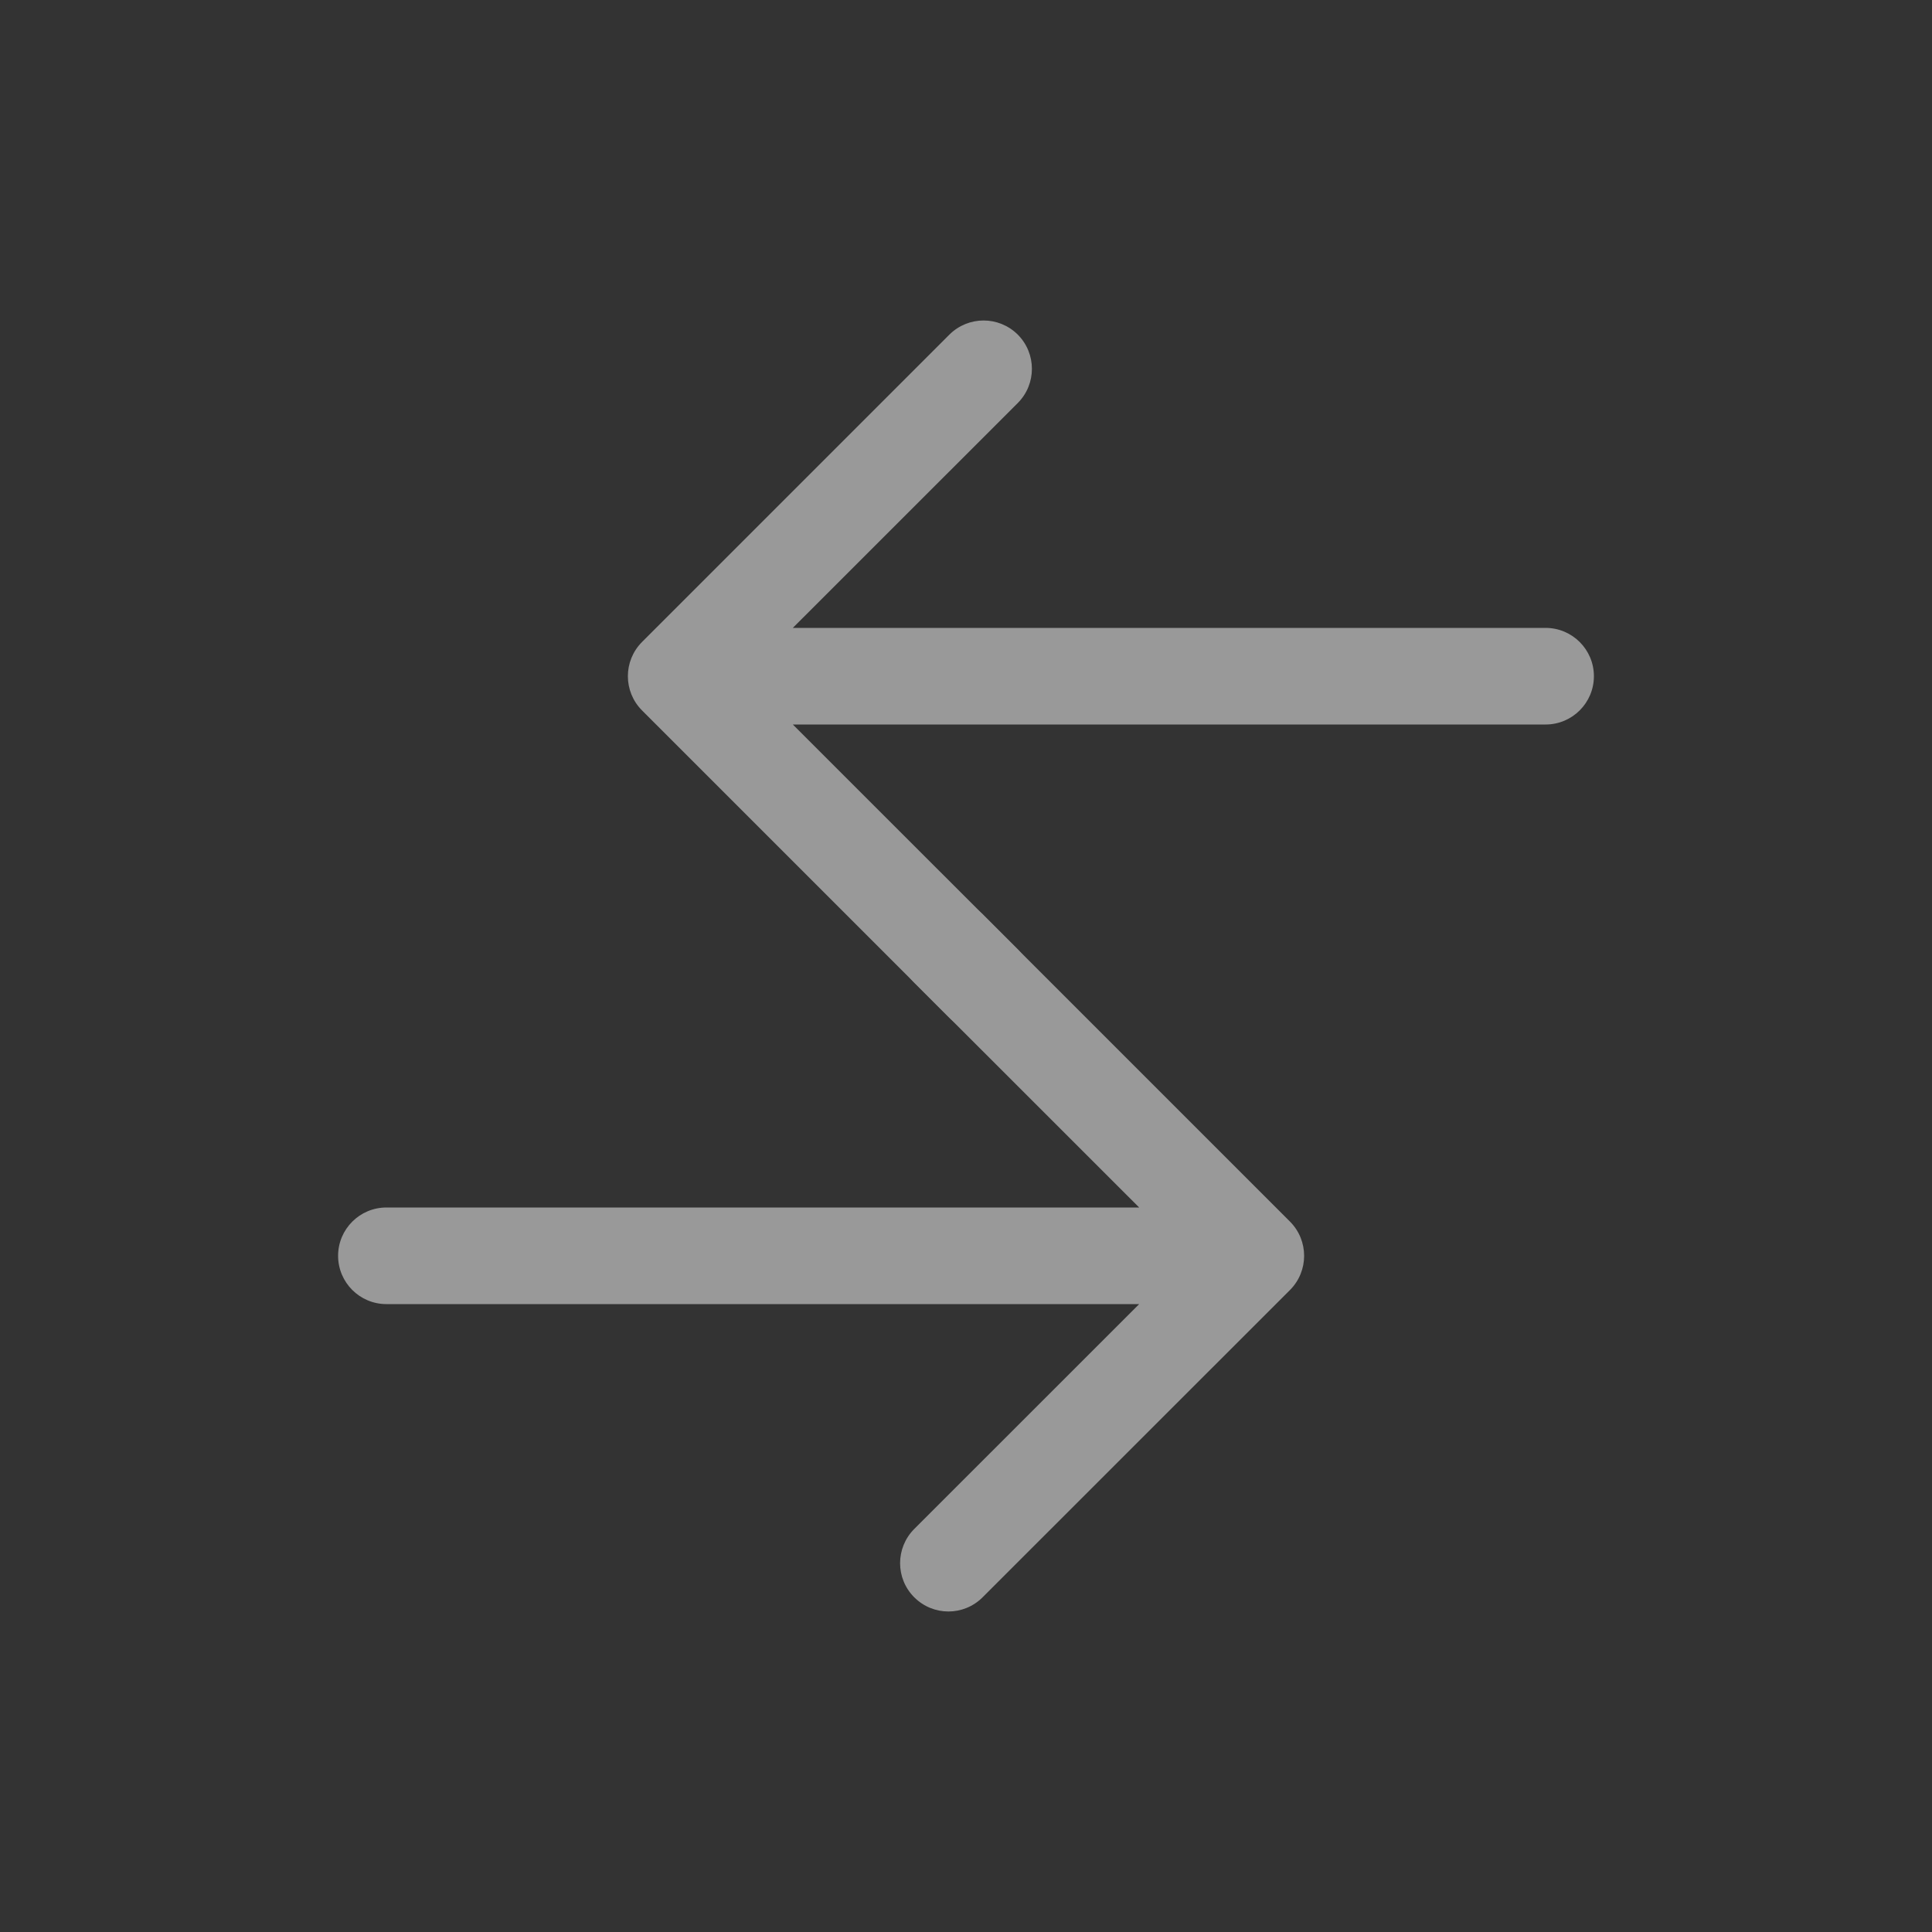 <svg width="20" height="20" viewBox="0 0 20 20" fill="none" xmlns="http://www.w3.org/2000/svg">
<rect x="0" y="0" width="20" height="20" fill="#333333" stroke="none"/>
<g opacity="0.5">
<path d="M6.646 6.646C6.451 6.842 6.451 7.158 6.646 7.354L9.828 10.536C10.024 10.731 10.34 10.731 10.536 10.536C10.731 10.34 10.731 10.024 10.536 9.828L7.707 7L10.536 4.172C10.731 3.976 10.731 3.66 10.536 3.464C10.34 3.269 10.024 3.269 9.828 3.464L6.646 6.646ZM16 7.5C16.276 7.5 16.5 7.276 16.5 7C16.5 6.724 16.276 6.5 16 6.5V7.5ZM7 7.5H16V6.5H7V7.5Z" fill="white"/>
<path d="M4 12.5C3.724 12.5 3.5 12.724 3.5 13C3.5 13.276 3.724 13.5 4 13.5V12.5ZM13.354 13.354C13.549 13.158 13.549 12.842 13.354 12.646L10.172 9.464C9.976 9.269 9.66 9.269 9.464 9.464C9.269 9.66 9.269 9.976 9.464 10.172L12.293 13L9.464 15.828C9.269 16.024 9.269 16.34 9.464 16.535C9.66 16.731 9.976 16.731 10.172 16.535L13.354 13.354ZM4 13.5H13V12.5H4V13.5Z" fill="white"/>
</g>
</svg>
